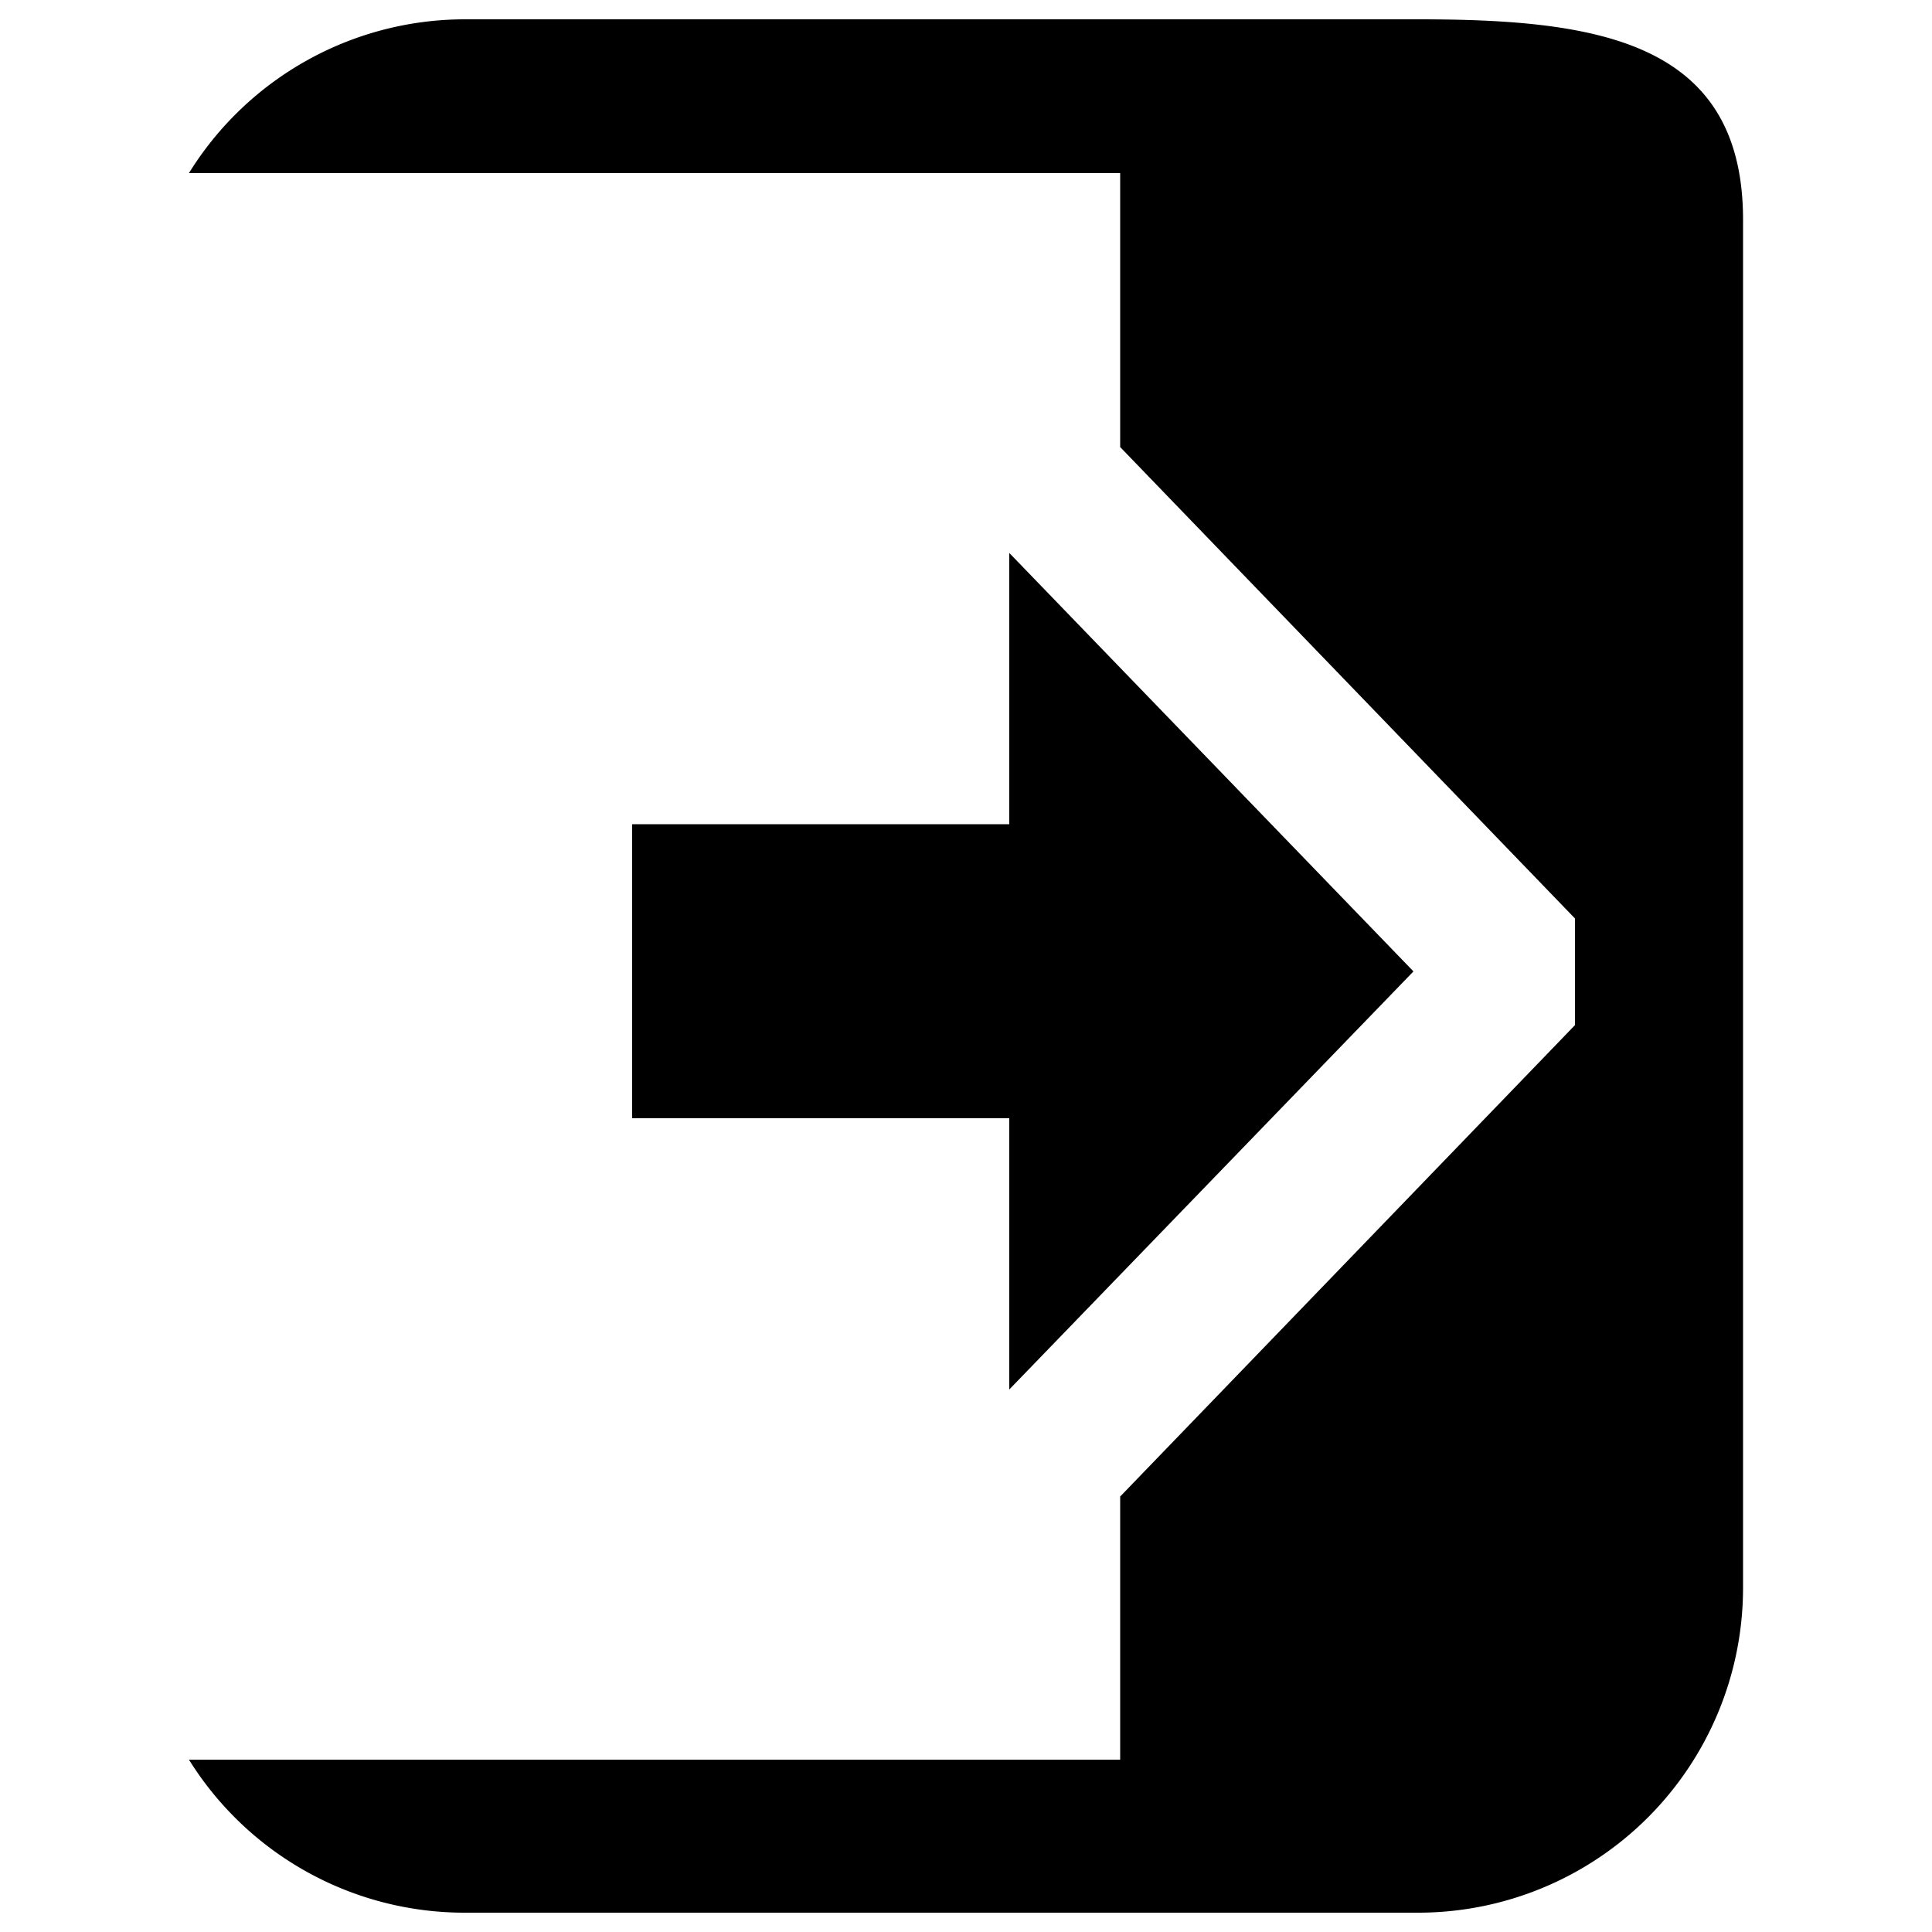 <svg xmlns="http://www.w3.org/2000/svg" viewBox="0 0 500 500">
  <g id="offboarding">
    <polygon id="arrow" points="365.8 251.4 261.2 143.1 261.2 213.3 163.6 213.3 163.6 289.4 261.2 289.4 261.2 359.6 365.8 251.4"/>
    <path id="outline" d="M367.1,5H120.2A84,84,0,0,0,48.9,44.8h241v70.9l117.7,122v27.6l-117.7,122v68.1H48.9A84,84,0,0,0,120.2,495H367.1a84.1,84.1,0,0,0,84-84V56.9C451.1,10.6,413.4,5,367.1,5Z"/>
  </g>
</svg>
